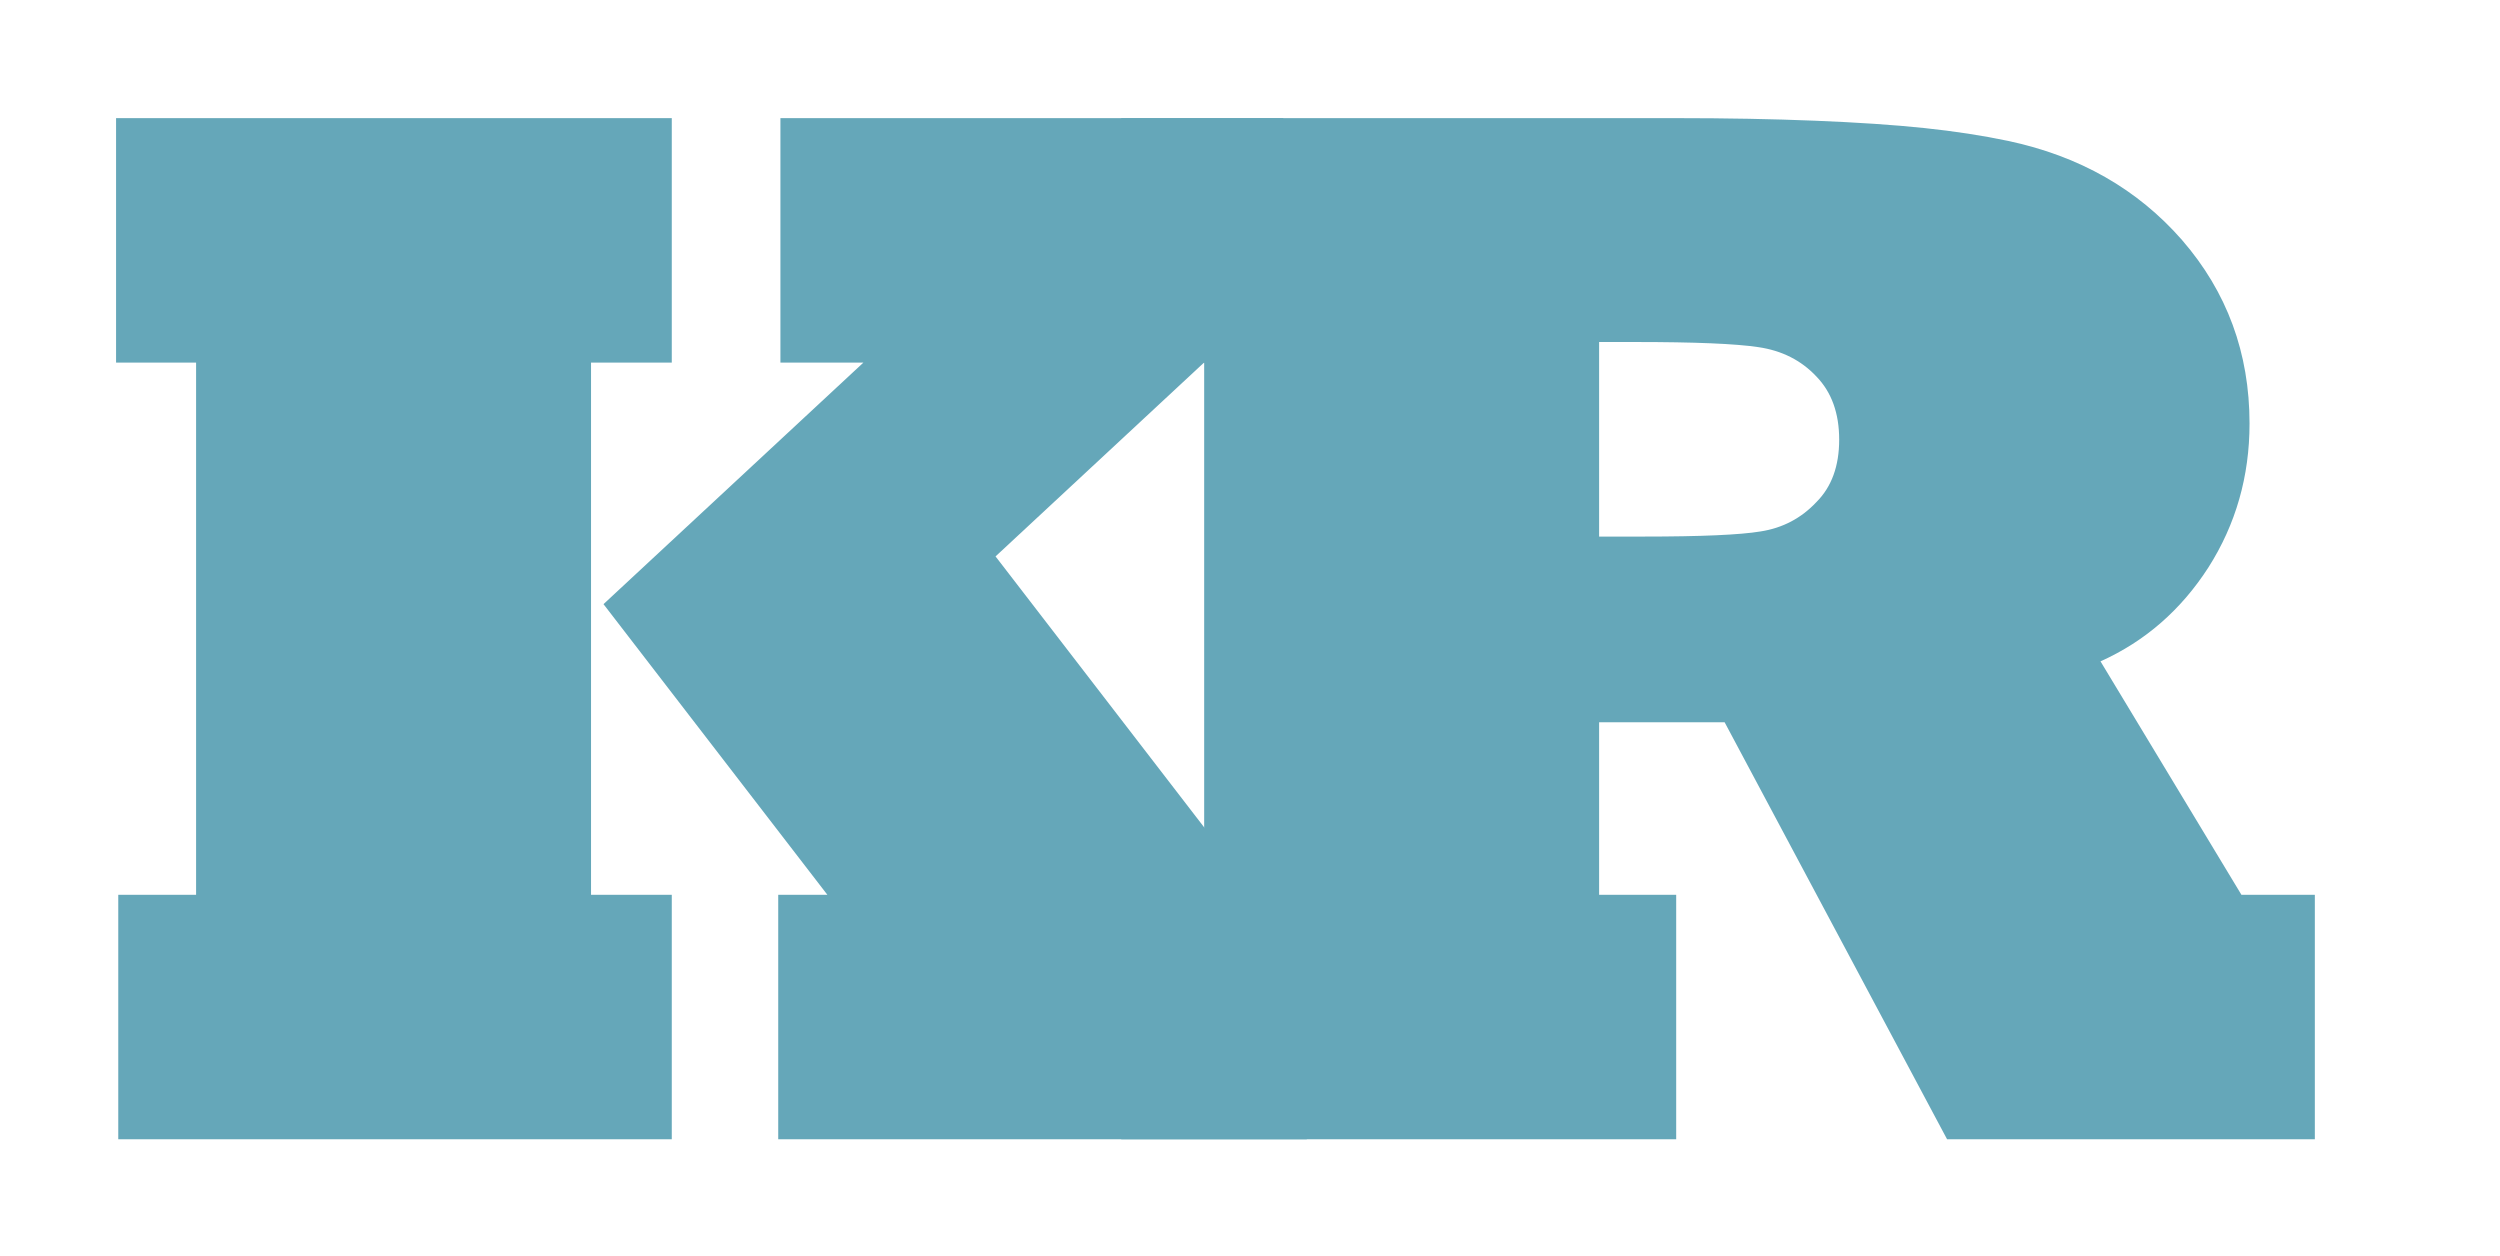<svg xmlns="http://www.w3.org/2000/svg" viewBox="0 0 932.86 468.67">
    <g fill="rgb(101, 167, 185)">
        <path d="M250.67 425.11H44.13V333.9h29.04V135.3H43.31V44.08h207.36v91.22h-30.13v198.6h30.13v91.21zm236.94 0H290.39V333.9h18.35l-83.55-108.47 96.97-90.12h-30.95V44.08h187.64v91.22h-29.58l-77.79 72.32 97.24 126.28h18.9v91.21z"/><path d="M625.46 425.11H418.38V333.9h30.95V135.3h-30.95V44.08h207.09c18.63 0 35.88.32 51.77.96 15.89.64 29.49 1.55 40.81 2.74 11.32 1.19 21.73 2.79 31.23 4.79 26.66 5.66 48.3 17.99 64.92 36.98 16.8 19.36 25.2 42.18 25.2 68.48 0 19.72-5.12 37.62-15.34 53.69-10.23 15.89-23.65 27.58-40.27 35.06l52.59 87.11h27.39v91.22H726.54l-83-155.59H596.7v64.37h28.76v91.22zM596.7 127.63v72.59h16.44c21.55 0 36.16-.64 43.83-1.92 8.22-1.28 15.16-4.93 20.82-10.96 5.66-5.66 8.49-13.42 8.49-23.28s-2.83-17.71-8.49-23.56c-5.66-6.03-12.87-9.68-21.64-10.96-8.4-1.28-23.74-1.92-46.02-1.92H596.7z"/>
    </g>
</svg>